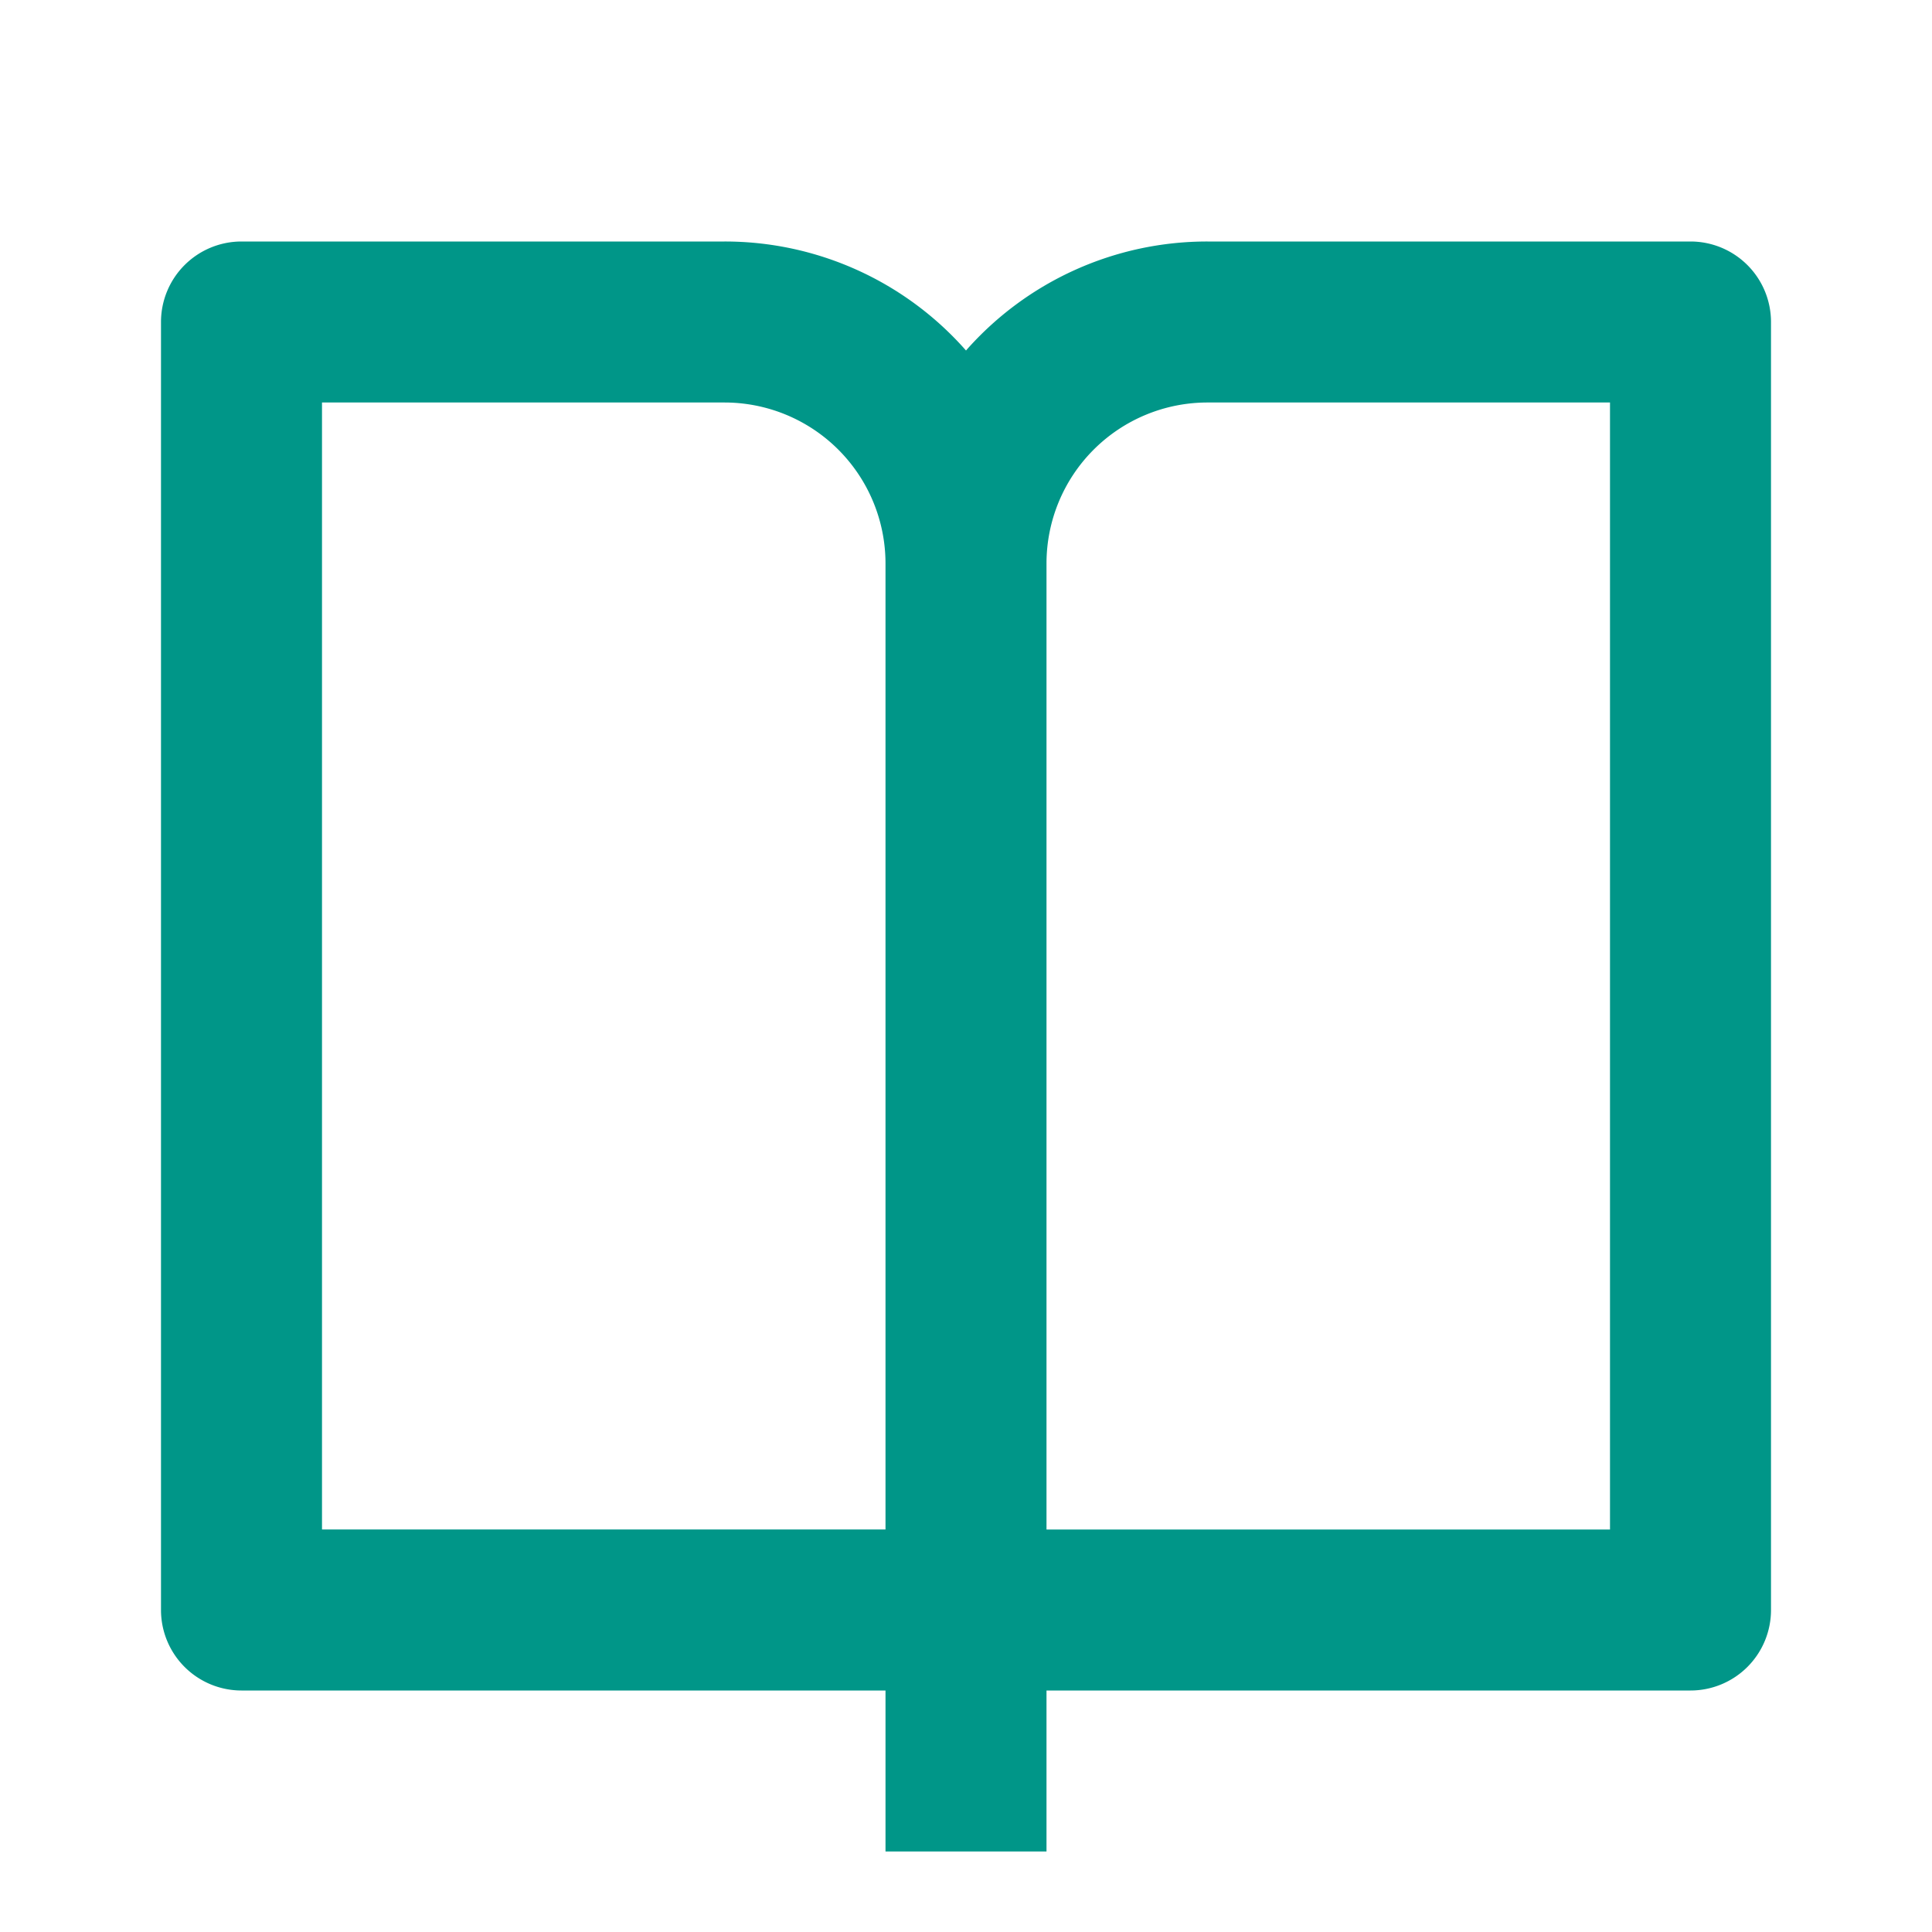 <svg fill='#009688' xmlns="http://www.w3.org/2000/svg" viewBox="0 0 24 24" width="24" height="24"><path fill="none" d="M0 0h24v24H0z"/><path d="M13 21v2h-2v-2H3a1 1 0 0 1-1-1V4a1 1 0 0 1 1-1h6a3.99 3.99 0 0 1 3 1.354A3.99 3.99 0 0 1 15 3h6a1 1 0 0 1 1 1v16a1 1 0 0 1-1 1h-8zm7-2V5h-5a2 2 0 0 0-2 2v12h7zm-9 0V7a2 2 0 0 0-2-2H4v14h7z"/></svg>